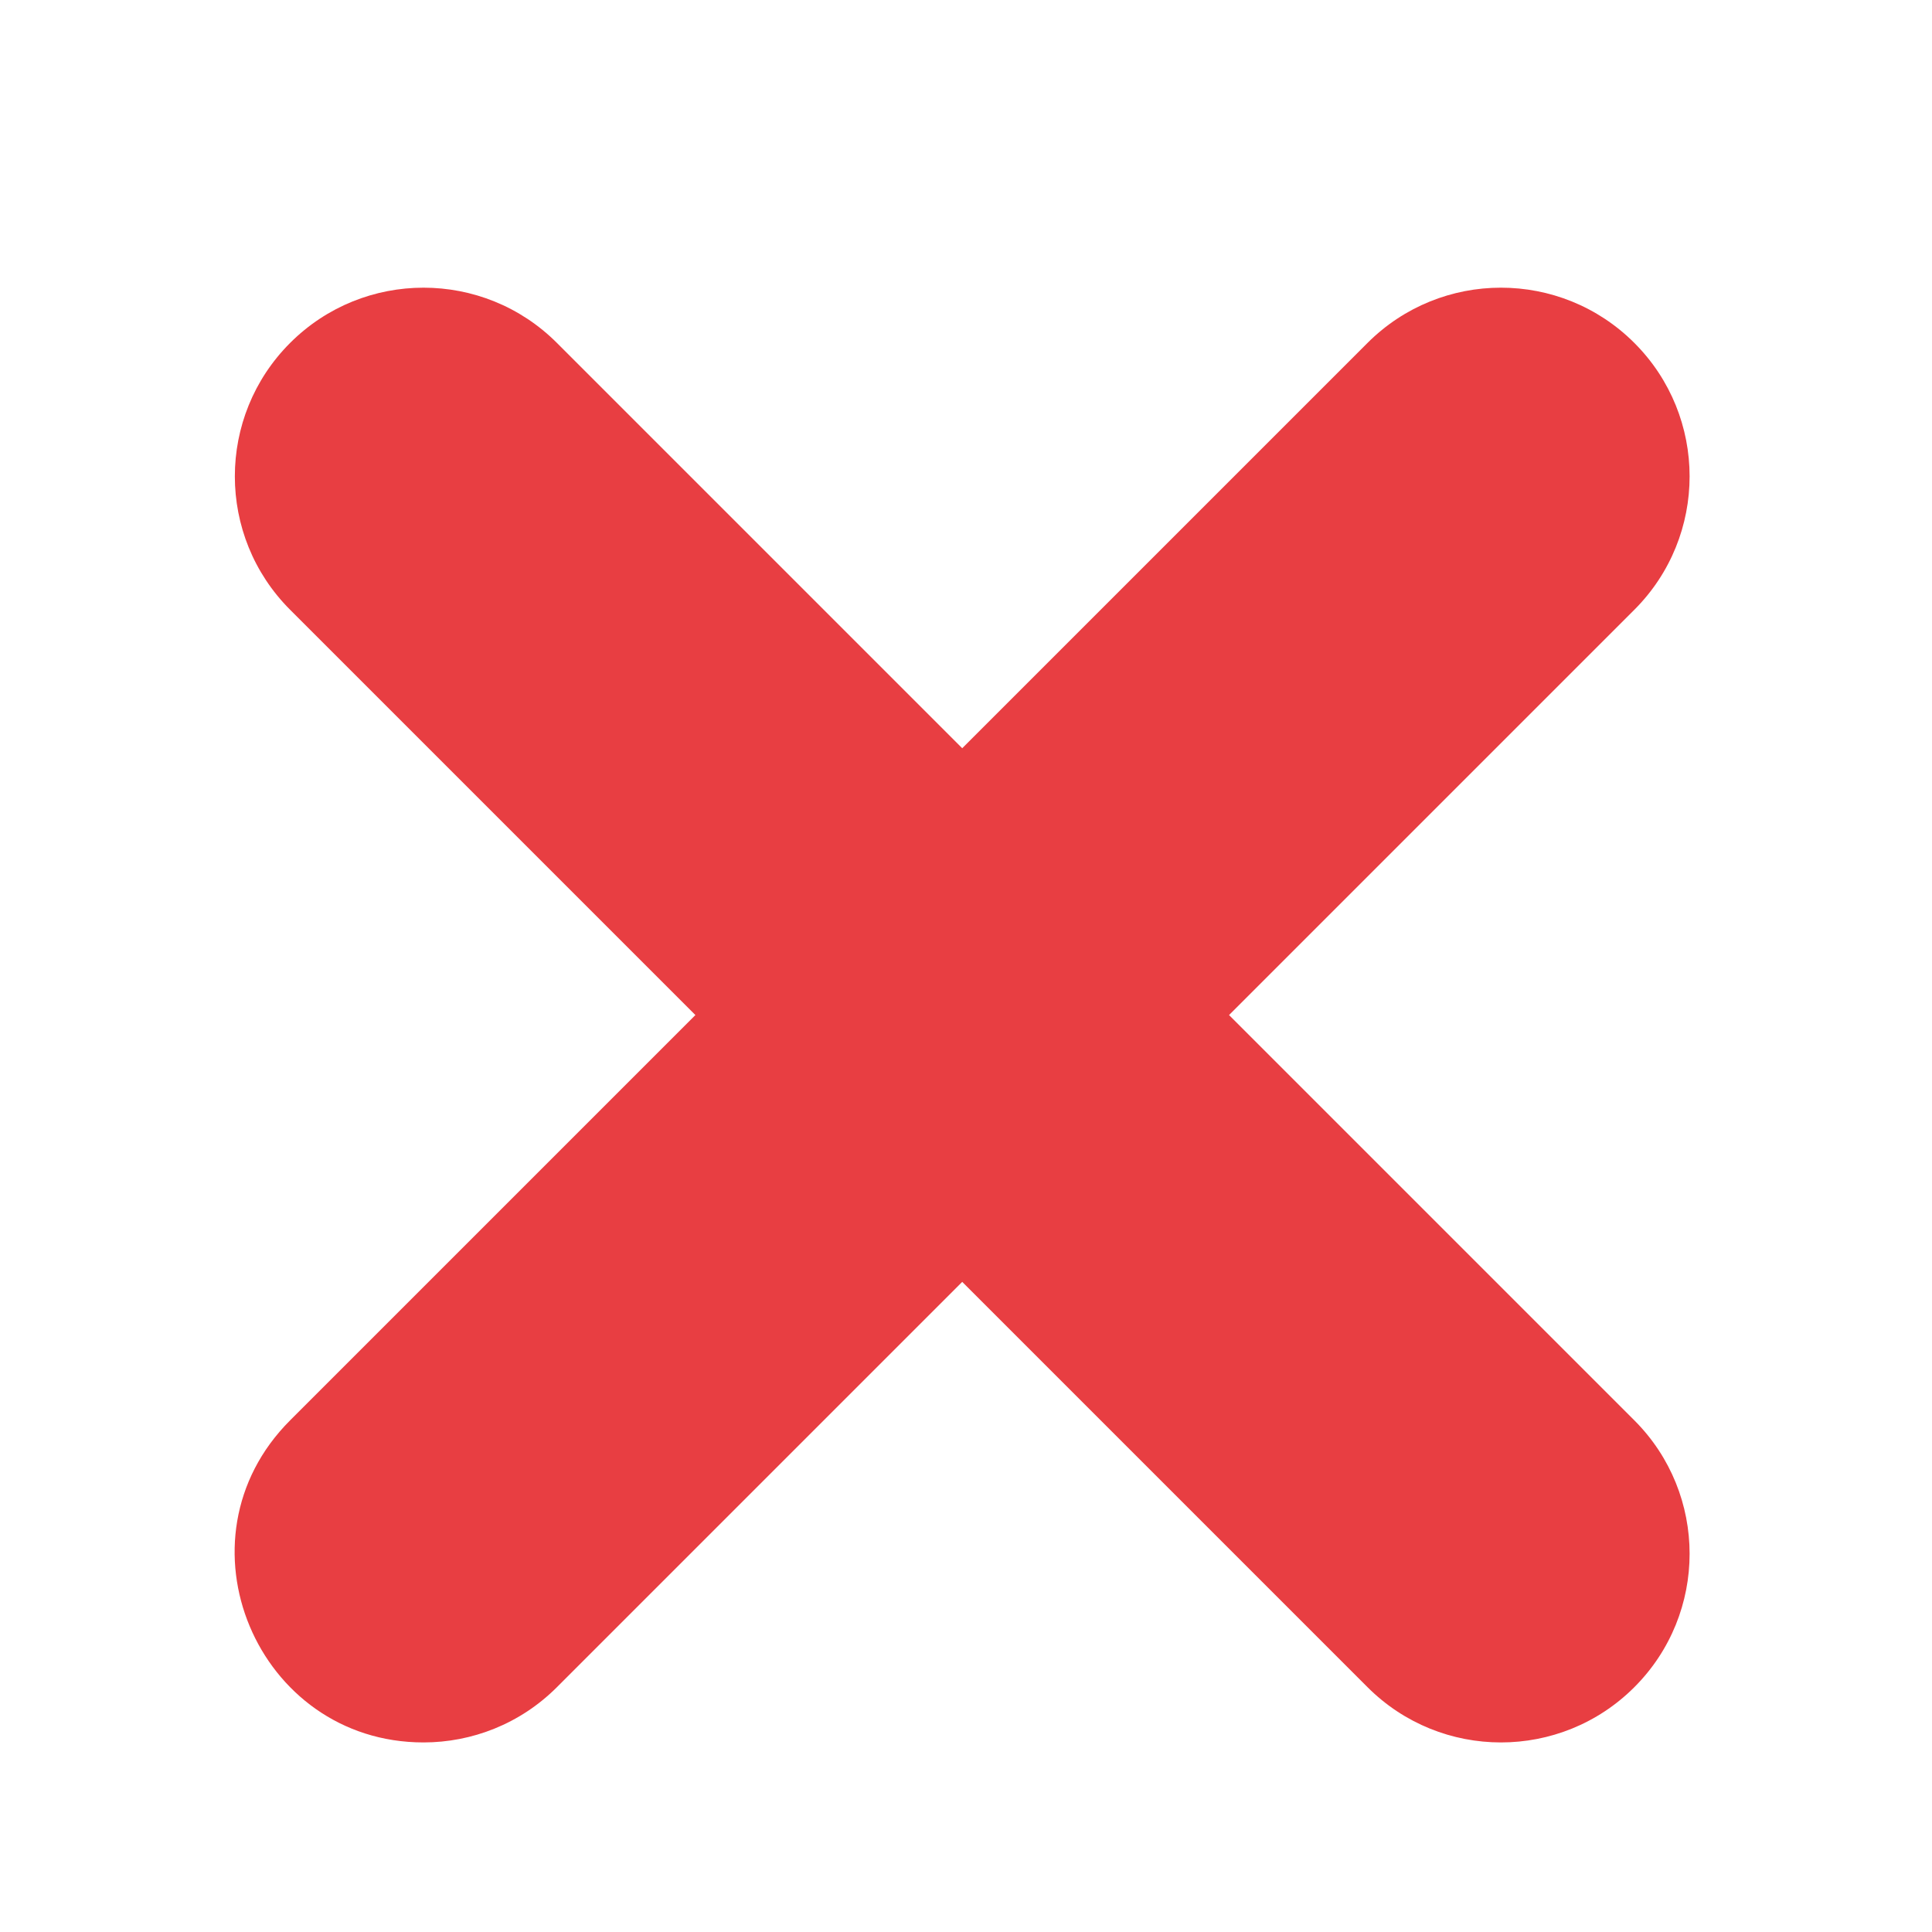 <?xml version="1.0" ?><!DOCTYPE svg  PUBLIC '-//W3C//DTD SVG 1.1//EN'  'http://www.w3.org/Graphics/SVG/1.1/DTD/svg11.dtd'><svg enable-background="new 0 0 512 512" height="512px" id="Layer_1" version="1.1" viewBox="0 0 512 512" width="512px" xml:space="preserve" xmlns="http://www.w3.org/2000/svg" xmlns:xlink="http://www.w3.org/1999/xlink"><path d="M325.711,269l107.407-107.407c19.526-19.526,19.526-51.185,0-70.711c-19.527-19.526-51.185-19.525-70.711,0  L255,198.289L147.593,90.882c-19.526-19.524-51.184-19.525-70.711,0c-19.526,19.526-19.526,51.185,0,70.711L184.289,269  L76.882,376.407c-31.602,31.603-8.777,85.355,35.355,85.355c12.796,0,25.592-4.882,35.355-14.645L255,339.711l107.407,107.407  c19.527,19.526,51.184,19.526,70.711,0c19.526-19.526,19.526-51.185,0-70.711L325.711,269z" fill="#E83E42"/></svg>